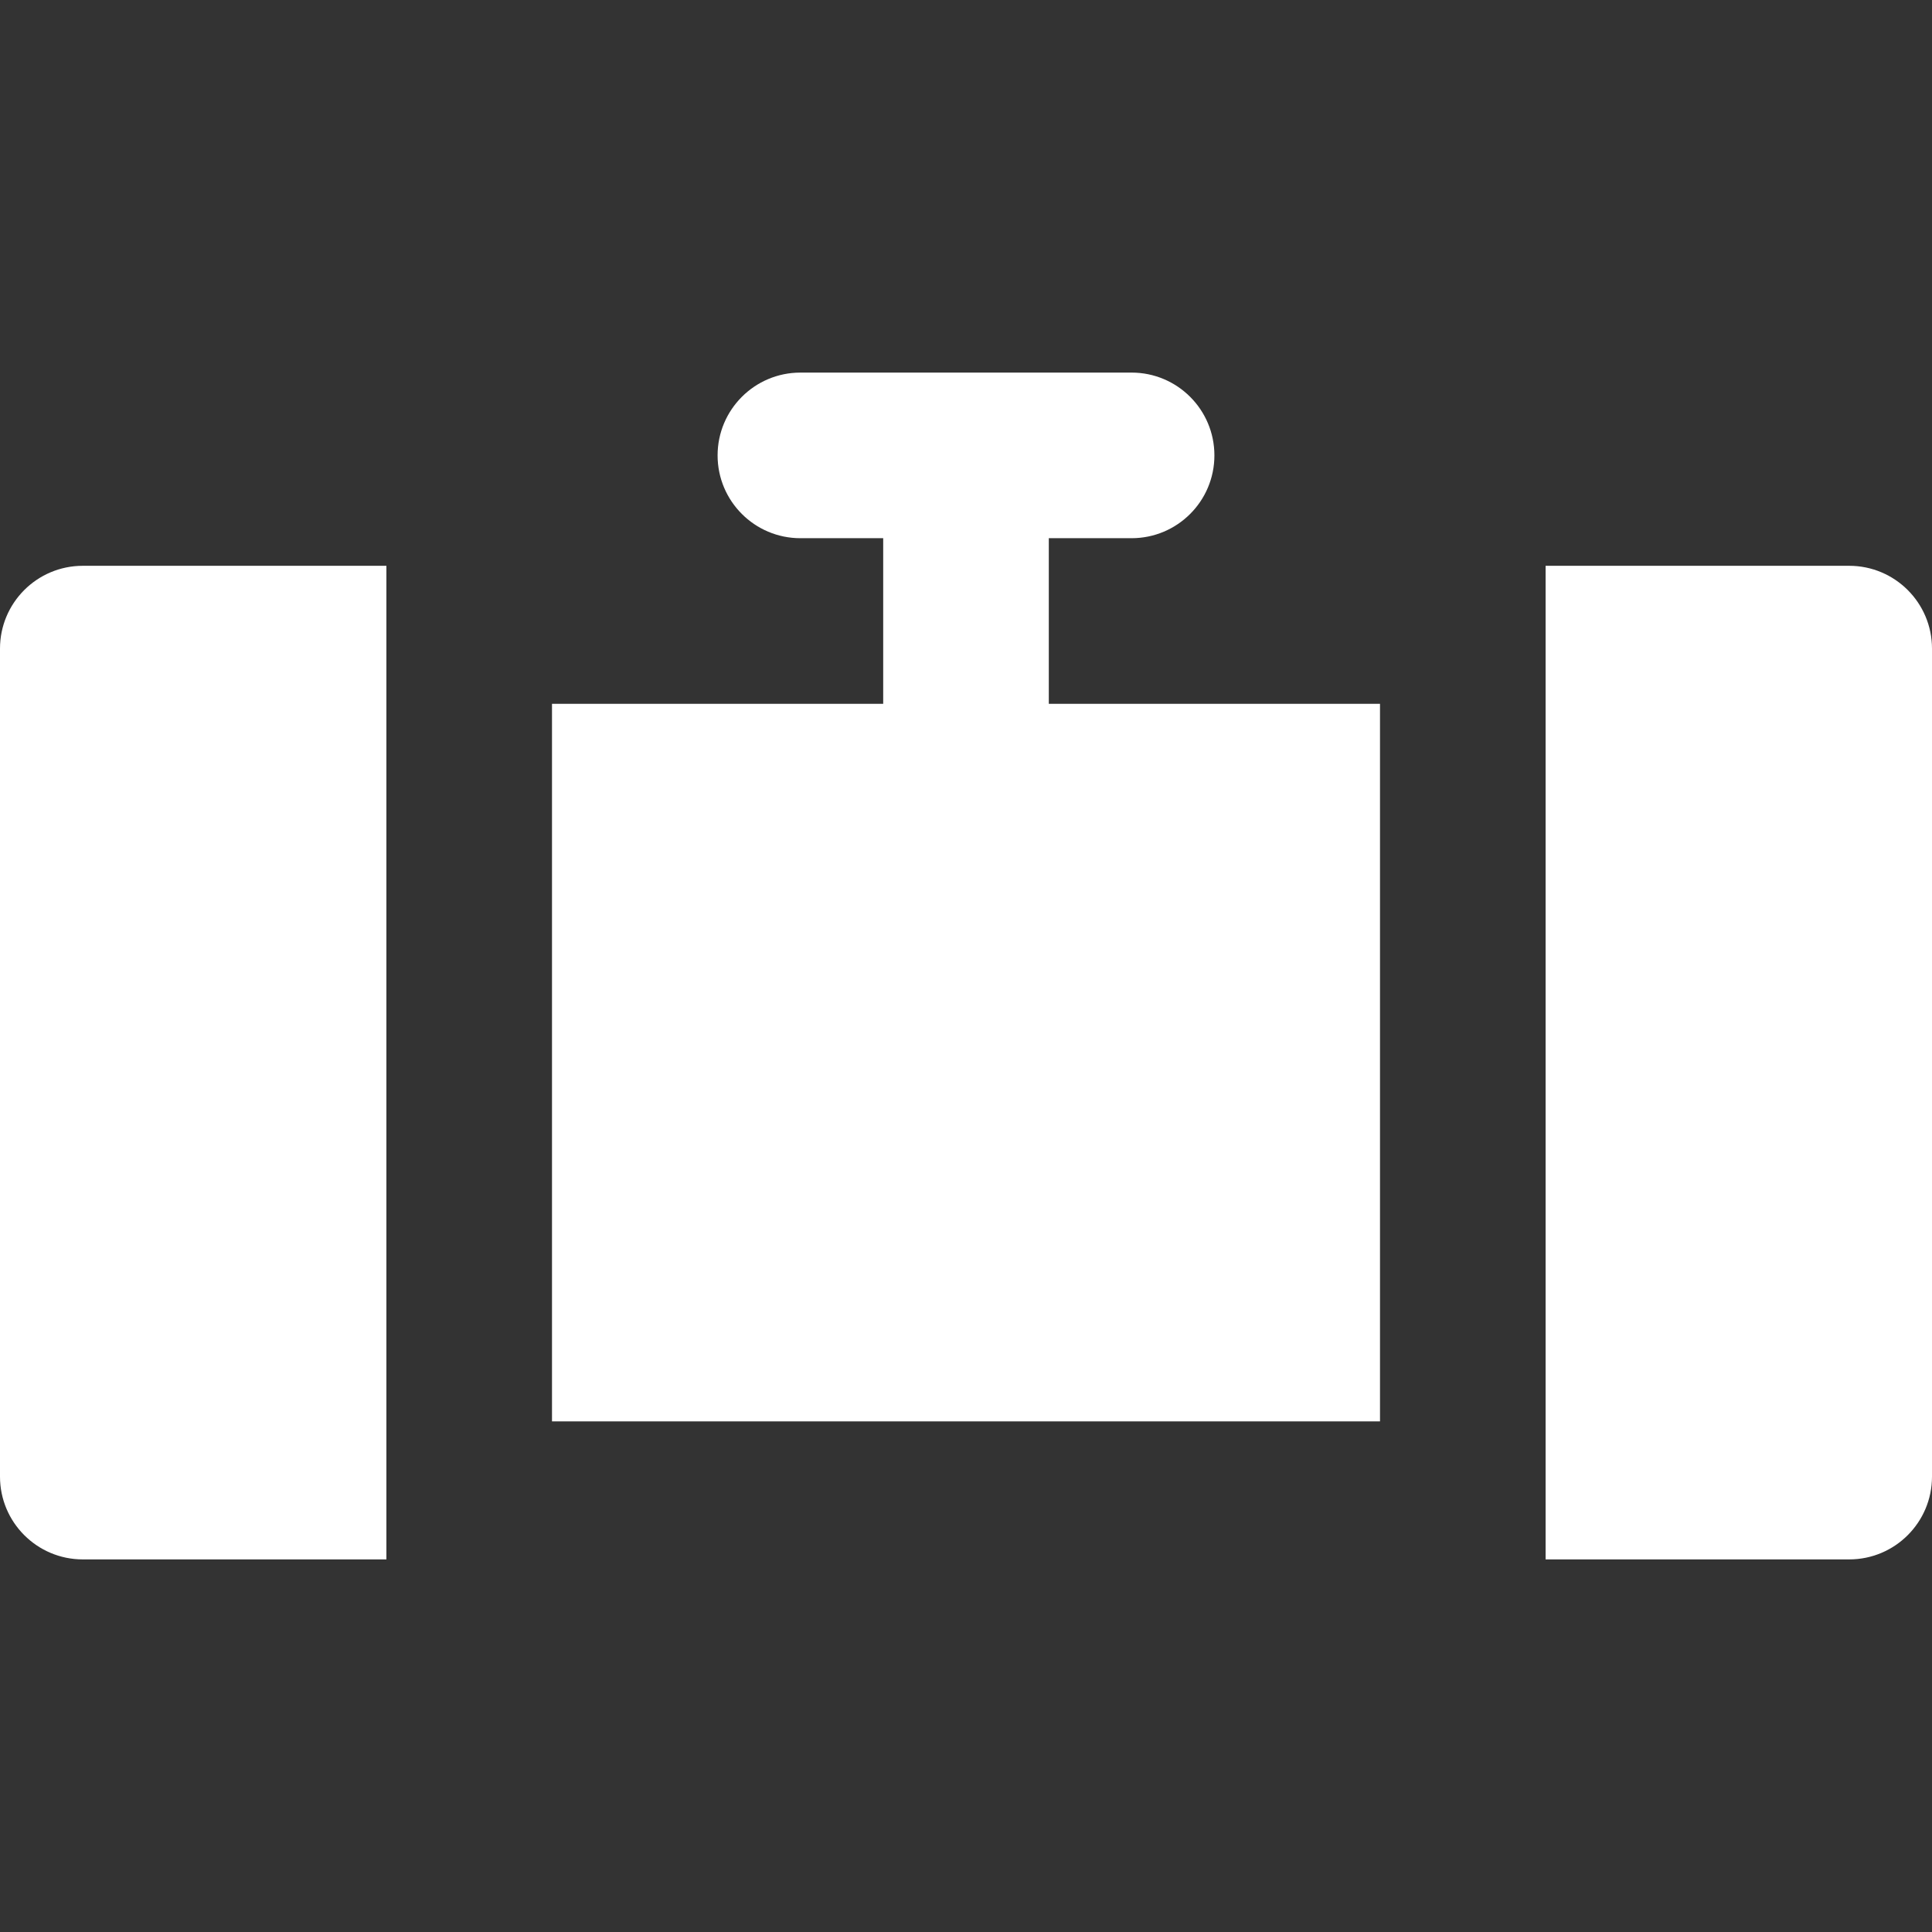 <?xml version="1.0" encoding="iso-8859-1"?>
<!-- Uploaded to: SVG Repo, www.svgrepo.com, Generator: SVG Repo Mixer Tools -->
<svg fill="#ffffff" version="1.1" id="Layer_1" xmlns="http://www.w3.org/2000/svg" xmlns:xlink="http://www.w3.org/1999/xlink" 
	 viewBox="0 0 512 512" xml:space="preserve">
<rect x="0" y="0" width="512" height="512" fill="#333333" stroke="none"/>
<g>
	<g>
		<path d="M490.057,149.943H409.6v37.847v187.62v37.847h80.457c12.12,0,21.943-9.825,21.943-21.943V171.886
			C512,159.767,502.177,149.943,490.057,149.943z"/>
	</g>
</g>
<g>
	<g>
		<path d="M21.943,149.943C9.826,149.943,0,159.767,0,171.886v219.429c0,12.118,9.826,21.943,21.943,21.943H102.4V375.41V187.79
			v-37.847H21.943z"/>
	</g>
</g>
<g>
	<g>
		<path d="M277.943,186.514v-43.886h21.943c12.12,0,21.943-9.825,21.943-21.943c0-12.118-9.823-21.943-21.943-21.943H256h-43.886
			c-12.117,0-21.943,9.825-21.943,21.943c0,12.118,9.826,21.943,21.943,21.943h21.943v43.886h-87.771v190.171h219.429V186.514
			H277.943z"/>
	</g>
</g>
</svg>